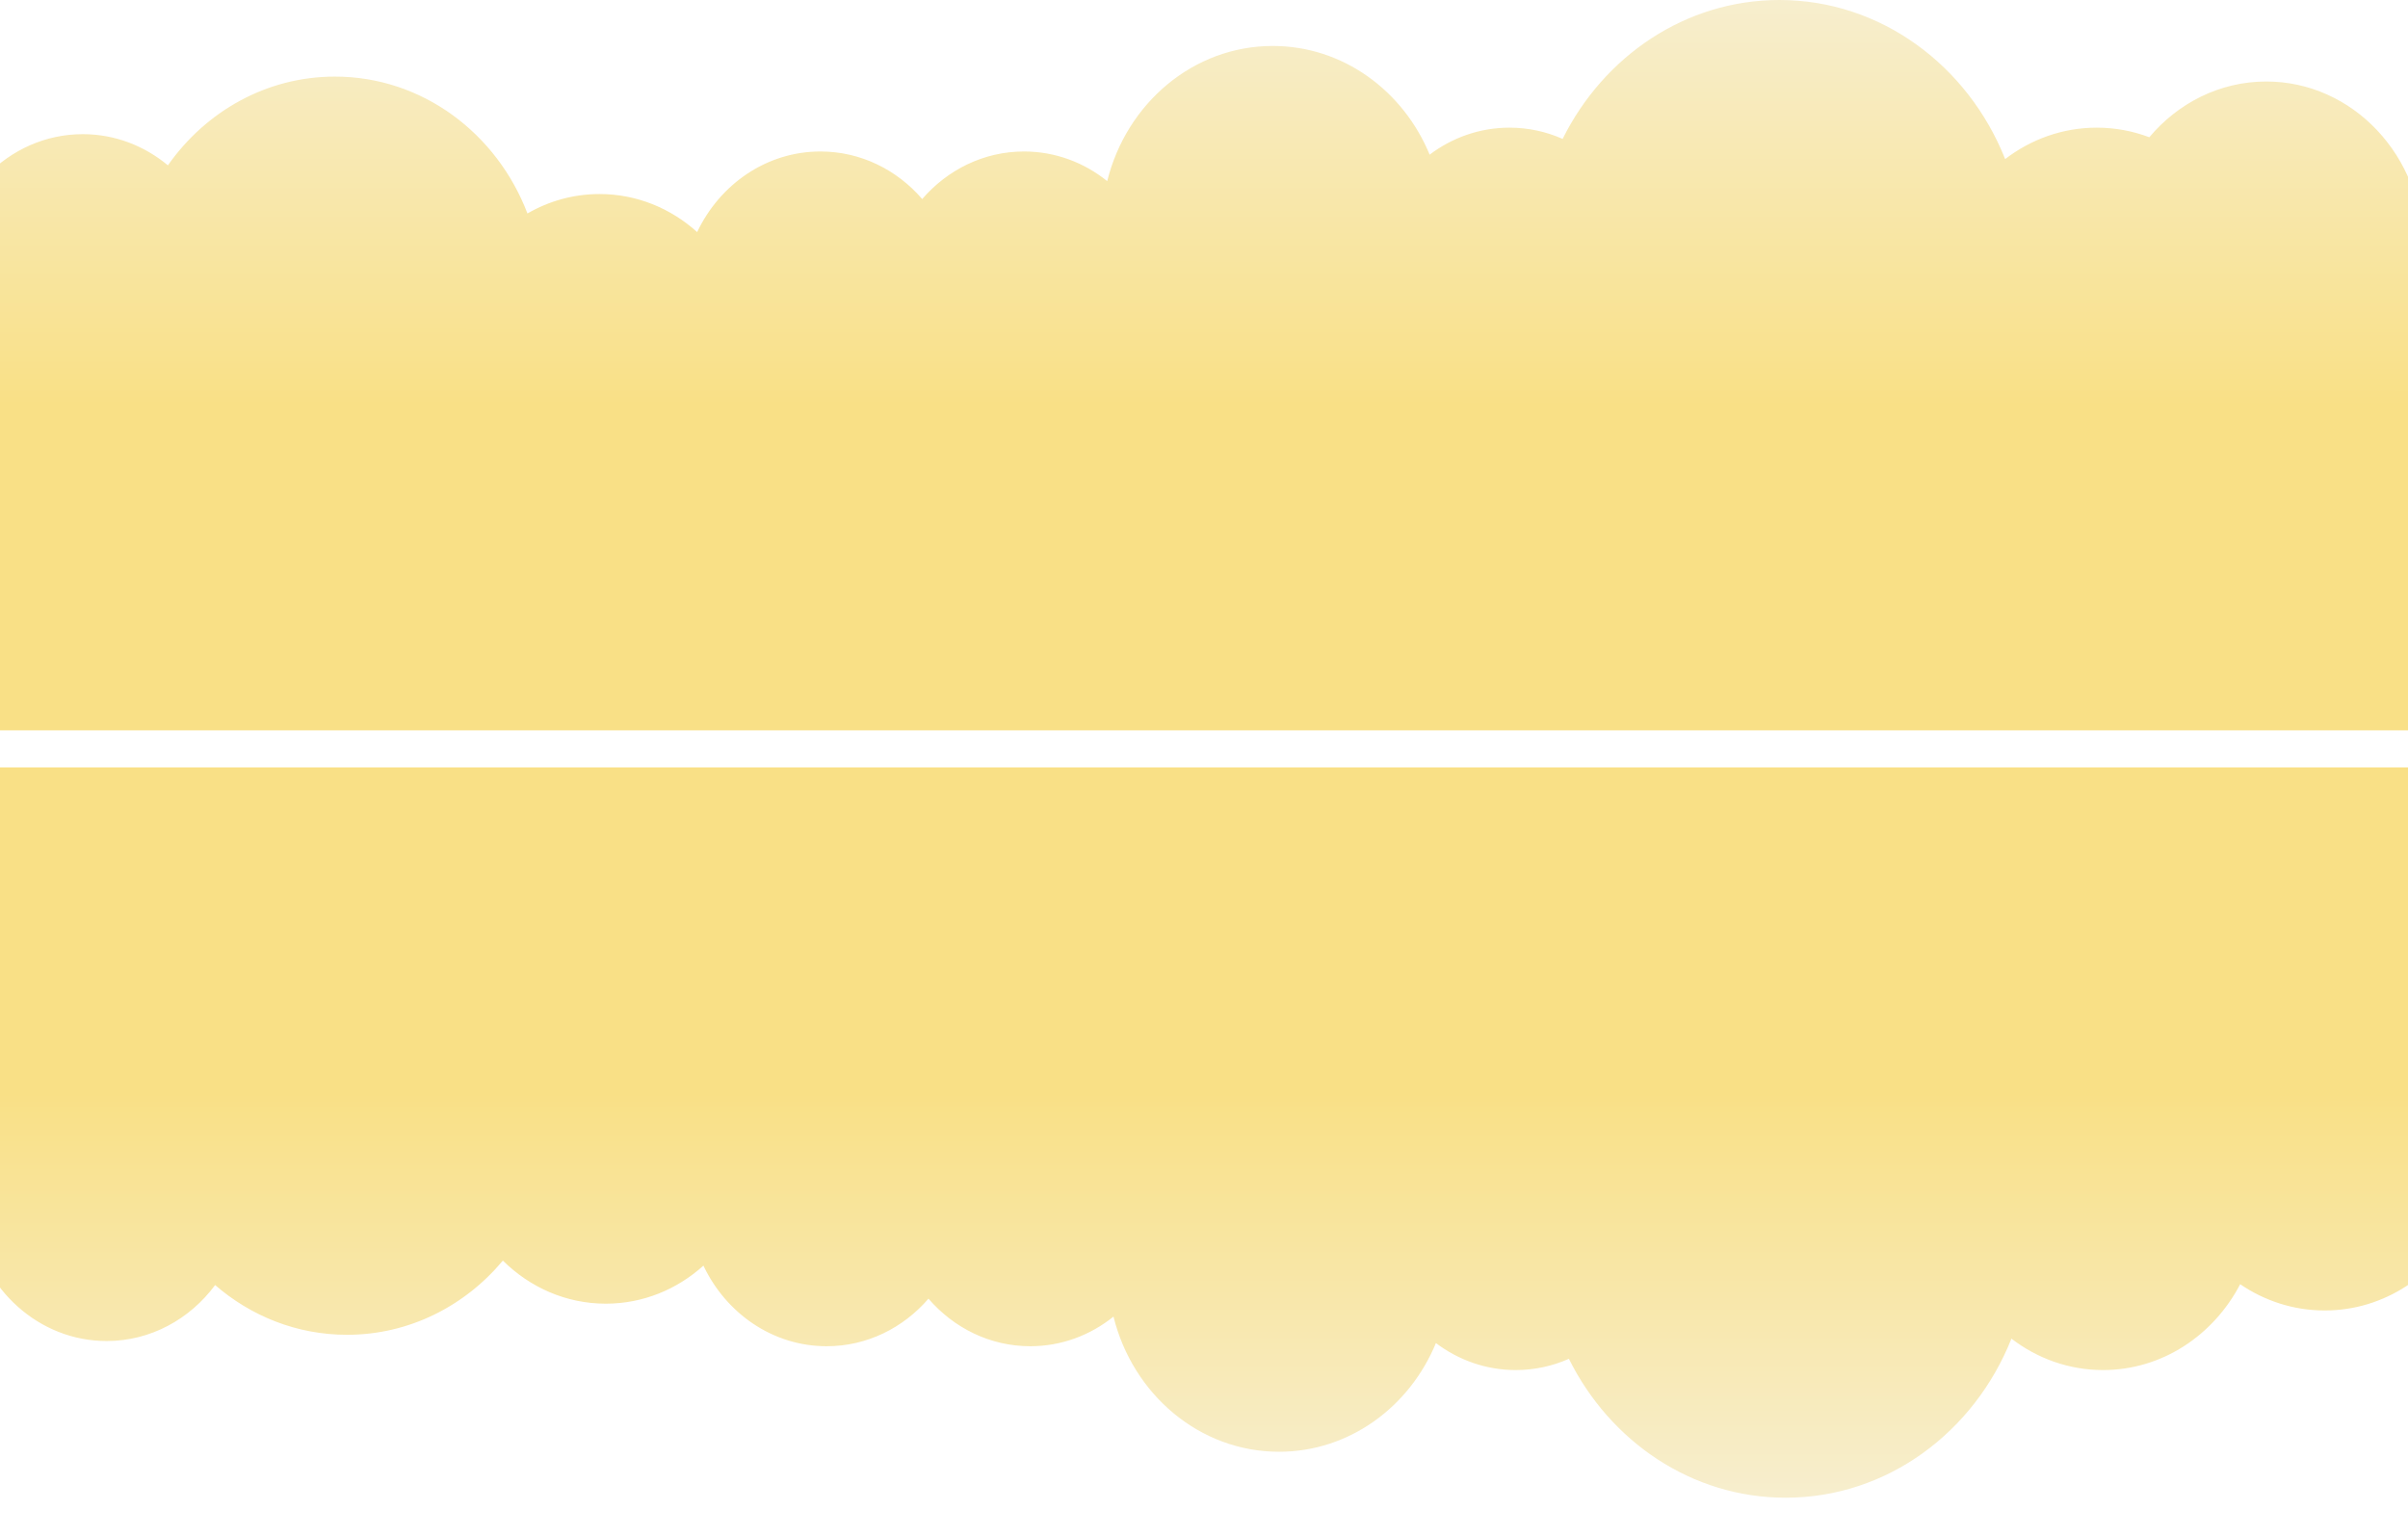 <svg width="1920" height="1225" viewBox="0 0 1920 1225" fill="none" xmlns="http://www.w3.org/2000/svg">
<path fill-rule="evenodd" clip-rule="evenodd" d="M1245.95 110.777C1278.7 44.895 1343.81 0 1418.78 0C1499.71 0 1569.15 52.311 1598.8 126.861C1619.35 111.095 1644.58 101.805 1671.85 101.805C1686.55 101.805 1700.65 104.502 1713.74 109.454C1736.64 82.174 1769.95 65 1807.03 65C1876.09 65 1932.06 124.558 1932.06 198.026C1932.06 205.511 1931.48 212.852 1930.37 220H2026.87H2145.06C2151.13 197.222 2170.84 180.535 2194.22 180.535C2217.6 180.535 2237.32 197.222 2243.39 220H2245.68V582.428H-59V220H-43.945C-42.085 157.257 6.429 107 66.004 107C91.617 107 115.185 116.289 133.88 131.866C163.978 88.935 212.418 61.083 267.047 61.083C336.628 61.083 396.169 106.27 420.556 170.247C437.633 160.362 457.217 154.745 478.038 154.745C507.723 154.745 534.895 166.163 555.867 185.087C573.97 146.961 611.19 120.809 654.165 120.809C686.293 120.809 715.204 135.425 735.316 158.733C755.428 135.425 784.339 120.809 816.467 120.809C841.396 120.809 864.388 129.609 882.835 144.441C898.189 82.41 951.468 36.65 1014.83 36.65C1070.77 36.65 1118.85 72.307 1139.91 123.337C1157.88 109.778 1179.86 101.806 1203.59 101.806C1218.6 101.806 1232.91 104.997 1245.95 110.777Z" fill="url(#paint0_linear_420_2195)"/>
<g filter="url(#filter0_d_420_2195)">
<path fill-rule="evenodd" clip-rule="evenodd" d="M1250.95 1053.65C1283.7 1119.53 1348.81 1164.43 1423.78 1164.43C1504.71 1164.43 1574.15 1112.12 1603.8 1037.57C1624.35 1053.33 1649.58 1062.62 1676.85 1062.62C1723.89 1062.62 1764.85 1034.99 1786.2 994.161C1805.64 1007.42 1828.77 1015.11 1853.58 1015.11C1901.46 1015.11 1943.06 986.479 1964.06 944.428H2031.87H2150.06C2156.13 967.206 2175.84 983.893 2199.22 983.893C2222.6 983.893 2242.32 967.206 2248.39 944.428H2250.68V582H-54V944.428H-23.104C-13.523 998.536 31.236 1039.47 85.005 1039.47C120.12 1039.47 151.392 1022.01 171.533 994.828C200.107 1019.61 236.739 1034.5 276.679 1034.5C326.215 1034.5 370.662 1011.6 400.96 975.32C422.446 996.636 451.306 1009.68 483.038 1009.68C512.723 1009.68 539.895 998.266 560.867 979.342C578.97 1017.47 616.19 1043.62 659.165 1043.62C691.293 1043.62 720.204 1029 740.316 1005.69C760.428 1029 789.339 1043.62 821.466 1043.62C846.395 1043.62 869.388 1034.82 887.835 1019.99C903.189 1082.02 956.468 1127.78 1019.83 1127.78C1075.77 1127.78 1123.85 1092.12 1144.91 1041.09C1162.88 1054.65 1184.86 1062.62 1208.59 1062.62C1223.6 1062.62 1237.91 1059.43 1250.95 1053.65Z" fill="url(#paint1_linear_420_2195)"/>
</g>
<defs>
<filter id="filter0_d_420_2195" x="-83.999" y="582" width="2364.68" height="642.428" filterUnits="userSpaceOnUse" color-interpolation-filters="sRGB">
<feFlood flood-opacity="0" result="BackgroundImageFix"/>
<feColorMatrix in="SourceAlpha" type="matrix" values="0 0 0 0 0 0 0 0 0 0 0 0 0 0 0 0 0 0 127 0" result="hardAlpha"/>
<feOffset dy="30"/>
<feGaussianBlur stdDeviation="15"/>
<feComposite in2="hardAlpha" operator="out"/>
<feColorMatrix type="matrix" values="0 0 0 0 0 0 0 0 0 0 0 0 0 0 0 0 0 0 0.15 0"/>
<feBlend mode="normal" in2="BackgroundImageFix" result="effect1_dropShadow_420_2195"/>
<feBlend mode="normal" in="SourceGraphic" in2="effect1_dropShadow_420_2195" result="shape"/>
</filter>
<linearGradient id="paint0_linear_420_2195" x1="1082.16" y1="-1.15376e-08" x2="1082.13" y2="322.876" gradientUnits="userSpaceOnUse">
<stop stop-color="#F7EECE"/>
<stop offset="1" stop-color="#F9E086"/>
</linearGradient>
<linearGradient id="paint1_linear_420_2195" x1="1087.16" y1="1164.43" x2="1087.13" y2="841.552" gradientUnits="userSpaceOnUse">
<stop stop-color="#F7EECE"/>
<stop offset="1" stop-color="#F9E086"/>
</linearGradient>
</defs>
</svg>
